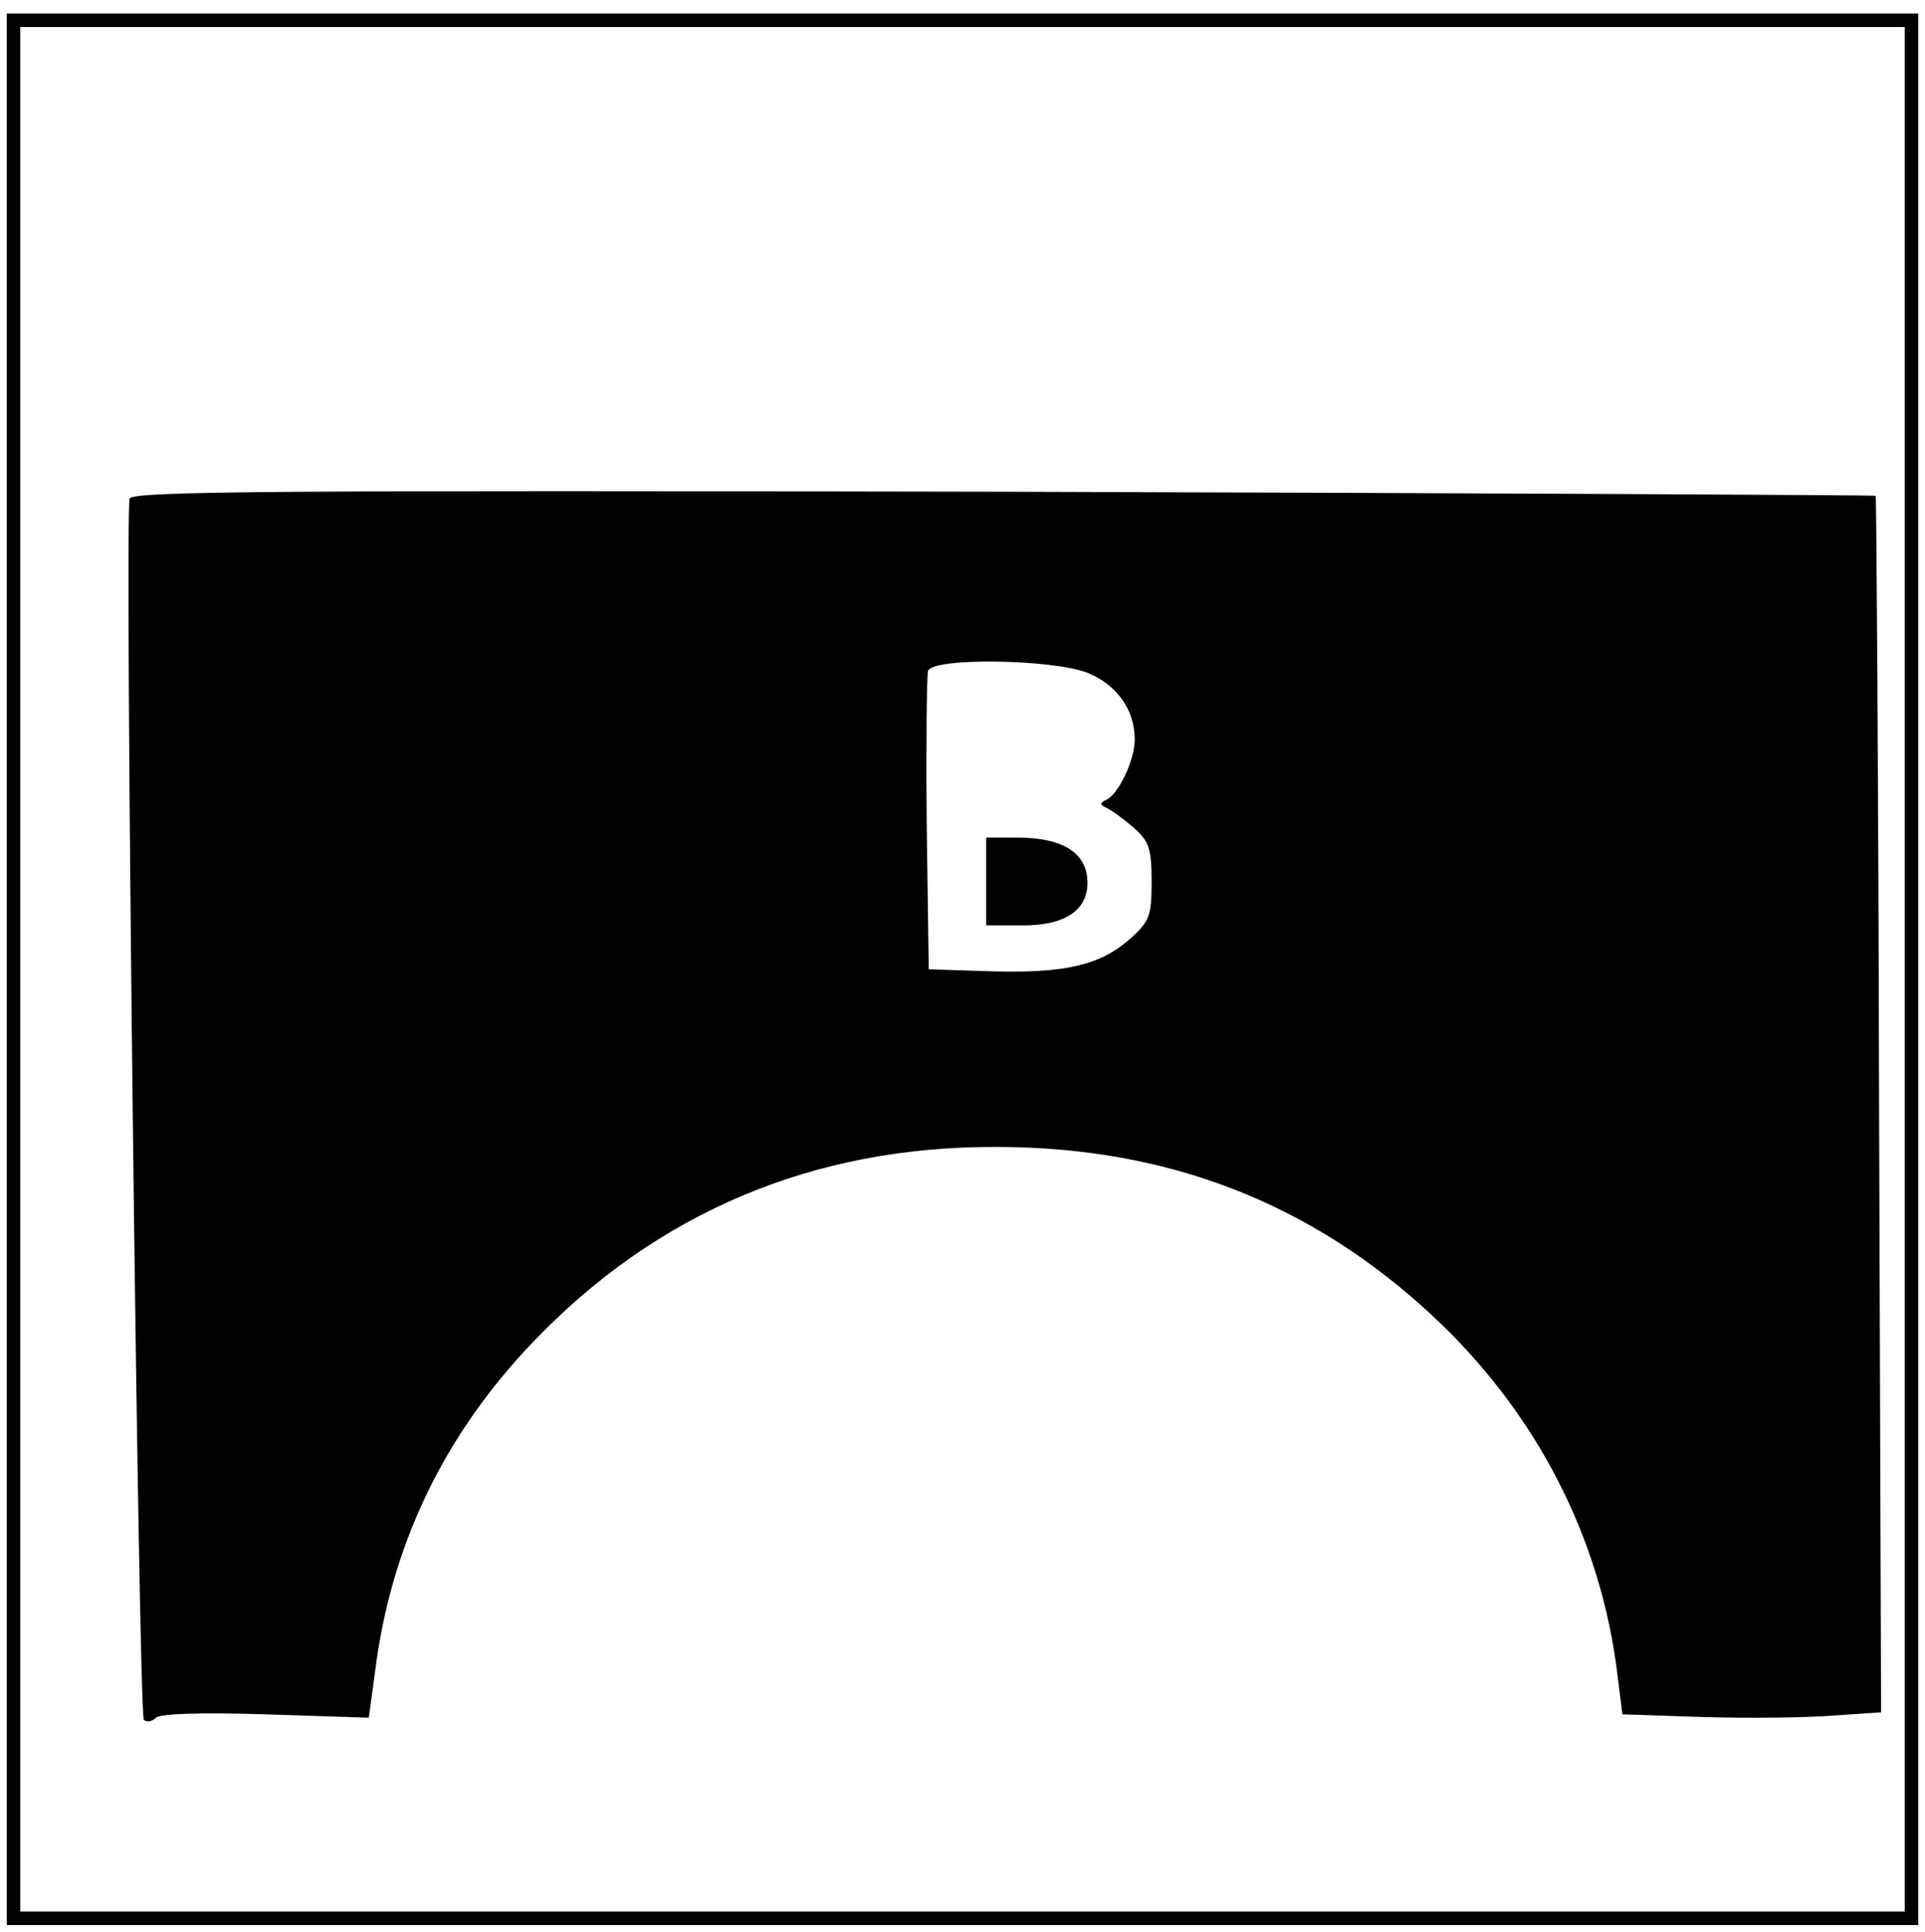 <?xml version="1.0" standalone="no"?>
<!DOCTYPE svg PUBLIC "-//W3C//DTD SVG 20010904//EN"
 "http://www.w3.org/TR/2001/REC-SVG-20010904/DTD/svg10.dtd">
<svg version="1.0" xmlns="http://www.w3.org/2000/svg"
 width="285pt" height="286pt" viewBox="0 0 285 286"
 preserveAspectRatio="xMidYMid meet">
<g transform="translate(0,286) scale(0.1,-0.1)"
fill="#000000" stroke="none">
<path d="M10 1425 l0 -1415 1415 0 1415 0 0 1415 0 1415 -1415 0 -1415 0 0
-1415z m2810 0 l0 -1395 -1395 0 -1395 0 0 1395 0 1395 1395 0 1395 0 0 -1395z"/>
<path d="M192 2122 c-8 -21 13 -1800 21 -1808 4 -4 12 -3 18 3 6 6 66 8 162 5
l153 -5 12 88 c26 177 103 334 230 467 184 193 416 291 687 290 254 0 467 -83
647 -251 154 -144 249 -330 273 -533 l7 -56 119 -4 c65 -2 151 -1 191 2 l73 5
-3 899 c-1 495 -4 901 -5 902 -1 1 -582 4 -1291 6 -1071 2 -1289 1 -1294 -10z
m1418 -258 c44 -18 70 -55 70 -99 0 -30 -24 -81 -42 -89 -10 -5 -10 -7 0 -12
7 -3 25 -16 40 -29 23 -20 27 -31 27 -80 0 -51 -3 -59 -32 -85 -44 -39 -96
-51 -205 -48 l-93 3 -3 215 c-1 118 0 220 2 227 8 20 185 17 236 -3z"/>
<path d="M1460 1555 l0 -65 55 0 c61 0 95 22 95 63 0 44 -36 67 -104 67 l-46
0 0 -65z"/>
</g>
</svg>
